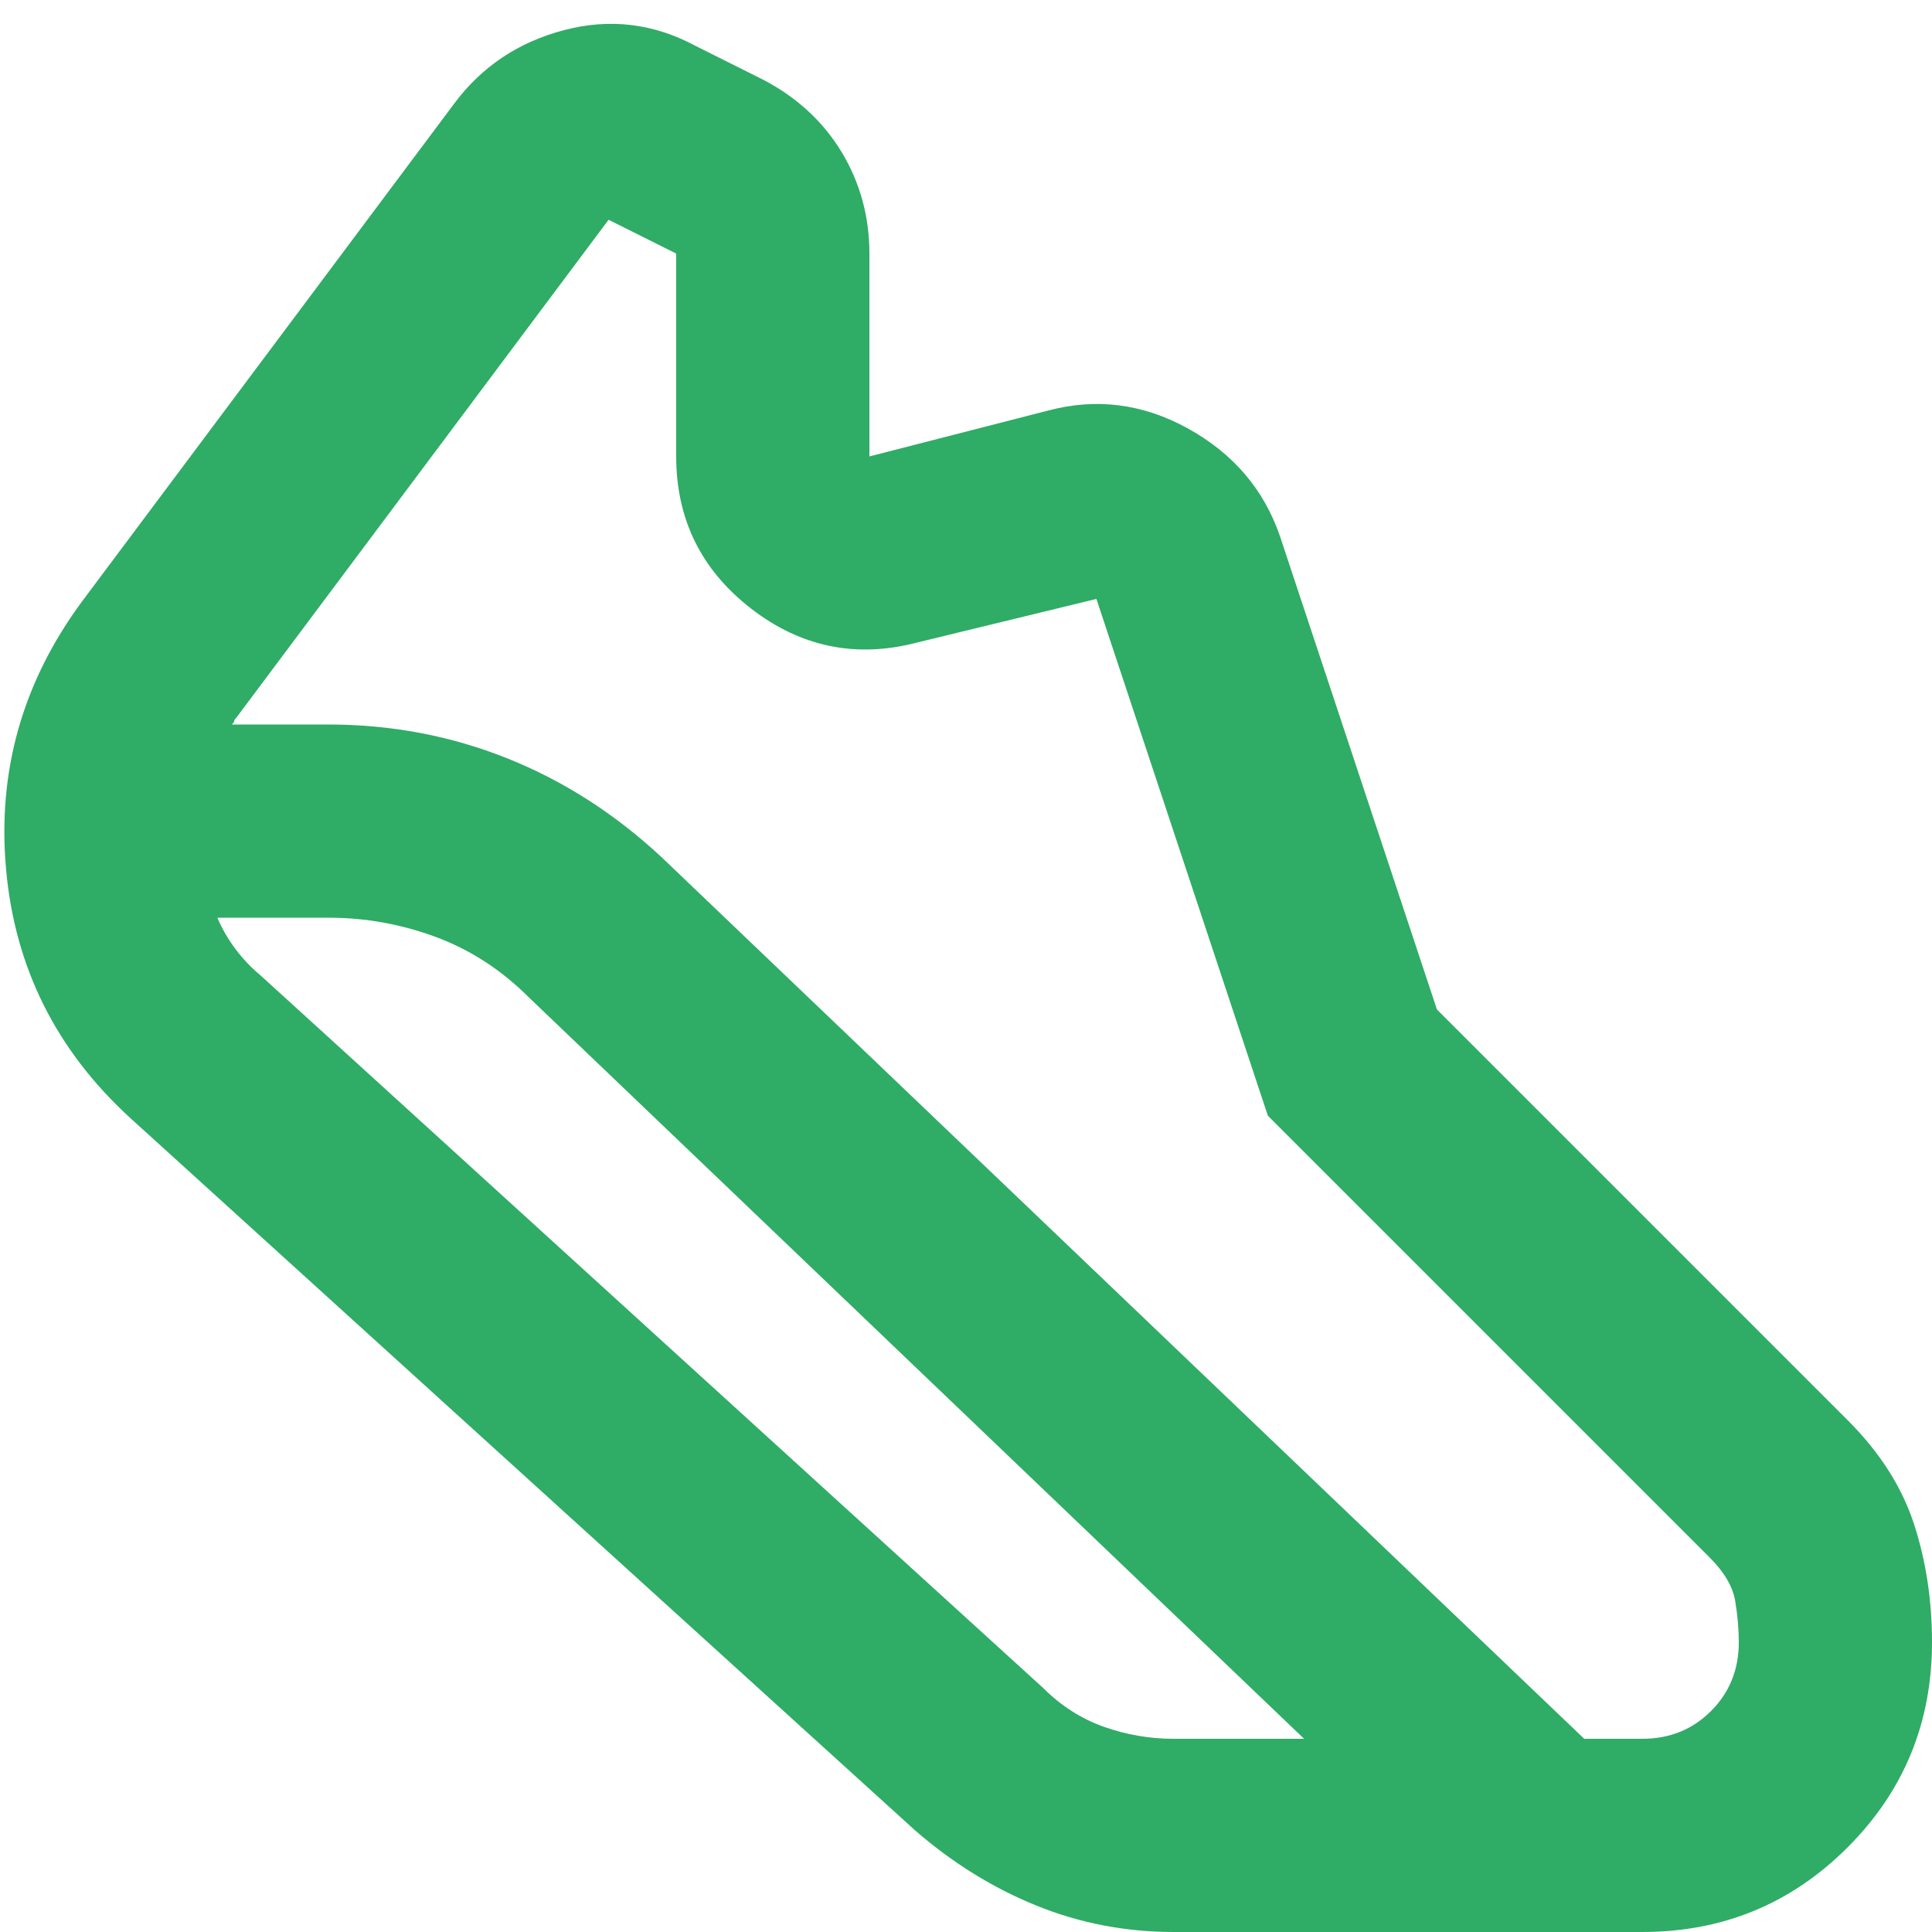 <svg width="20" height="20" viewBox="0 0 20 20" fill="none" xmlns="http://www.w3.org/2000/svg">
<path d="M3.4 7.5C4.05 7.5 4.667 7.617 5.25 7.85C5.834 8.083 6.367 8.425 6.85 8.875L16.4 18H17C17.284 18 17.521 17.904 17.713 17.712C17.904 17.521 18 17.283 18 17C18 16.867 17.988 16.725 17.963 16.575C17.938 16.425 17.85 16.275 17.7 16.125L13.125 11.55L11.35 6.2L9.5 6.65C8.867 6.817 8.292 6.7 7.775 6.3C7.259 5.9 7 5.375 7 4.725V2.625L6.3 2.275L2.45 7.425C2.434 7.442 2.425 7.454 2.425 7.462C2.425 7.471 2.417 7.483 2.4 7.5H3.4ZM3.4 9.5H2.25C2.3 9.617 2.363 9.725 2.438 9.825C2.513 9.925 2.6 10.017 2.7 10.1L10.8 17.475C10.983 17.658 11.192 17.792 11.425 17.875C11.659 17.958 11.9 18 12.15 18H13.5L5.475 10.325C5.192 10.042 4.871 9.833 4.513 9.7C4.154 9.567 3.784 9.5 3.4 9.5ZM12.15 20C11.65 20 11.175 19.908 10.725 19.725C10.275 19.542 9.859 19.283 9.475 18.95L1.35 11.575C0.584 10.875 0.154 10.017 0.063 9C-0.029 7.983 0.234 7.058 0.85 6.225L4.7 1.075C4.984 0.692 5.363 0.437 5.838 0.312C6.313 0.187 6.767 0.242 7.2 0.475L7.9 0.825C8.25 1.008 8.521 1.258 8.713 1.575C8.904 1.892 9 2.242 9 2.625V4.725L10.85 4.25C11.35 4.117 11.834 4.179 12.3 4.437C12.767 4.696 13.084 5.067 13.25 5.55L14.875 10.45L19.125 14.7C19.459 15.033 19.688 15.392 19.813 15.775C19.938 16.158 20 16.567 20 17C20 17.833 19.709 18.542 19.125 19.125C18.542 19.708 17.834 20 17 20H12.15Z" fill="#2FAC66"/>
</svg>
